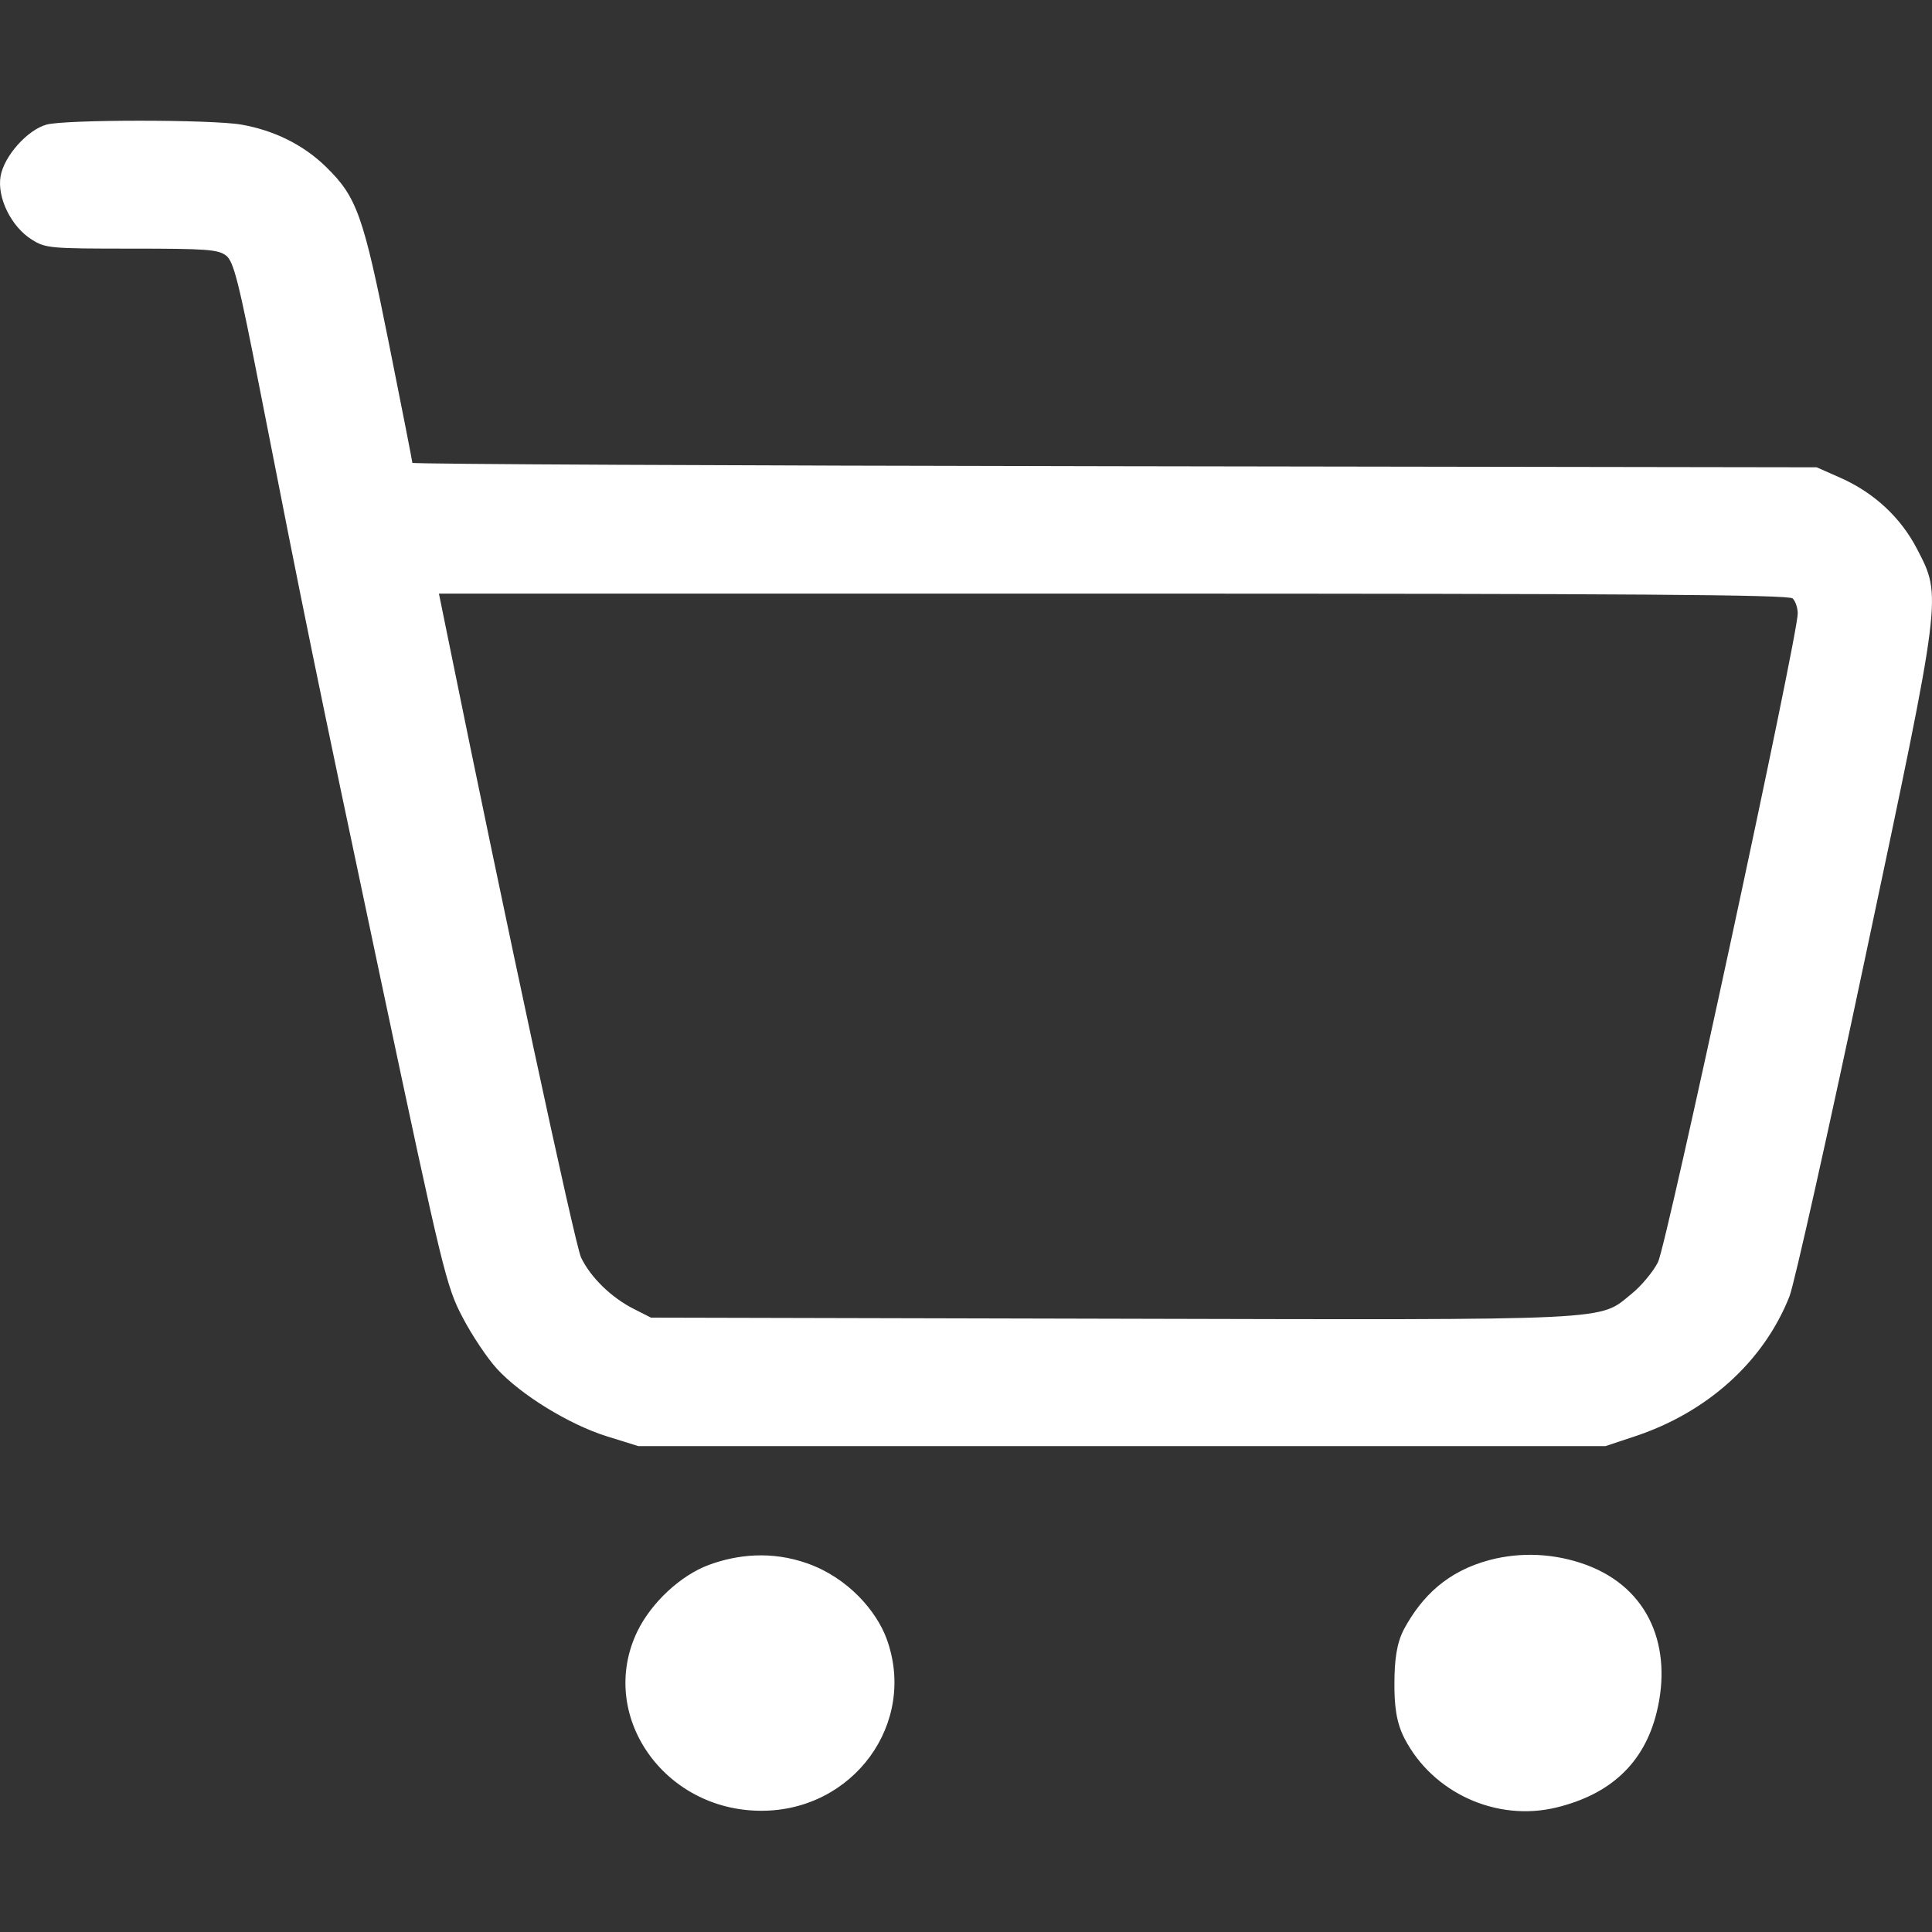 <svg width="16" height="16" viewBox="0 0 16 16" fill="none" xmlns="http://www.w3.org/2000/svg">
<rect x="0" y="0" width="16" height="16" fill="#333333" stroke="none"/>
<path fill-rule="evenodd" clip-rule="evenodd" d="M0.385 1.032C0.227 1.076 0.035 1.291 0.005 1.458C-0.026 1.635 0.092 1.877 0.263 1.984C0.377 2.056 0.414 2.059 1.09 2.059C1.713 2.059 1.807 2.066 1.873 2.117C1.936 2.167 1.978 2.335 2.155 3.239C2.521 5.108 2.611 5.549 3.155 8.12C3.667 10.536 3.696 10.653 3.831 10.91C3.908 11.058 4.036 11.249 4.115 11.335C4.311 11.55 4.714 11.798 5.026 11.895L5.286 11.976H9.291H13.296L13.528 11.899C14.137 11.7 14.606 11.277 14.82 10.735C14.86 10.632 15.145 9.359 15.452 7.906C16.087 4.905 16.082 4.944 15.876 4.546C15.741 4.286 15.522 4.082 15.244 3.958L15.045 3.87L9.23 3.861C6.032 3.856 3.415 3.844 3.415 3.833C3.415 3.823 3.328 3.378 3.221 2.845C3.009 1.782 2.955 1.631 2.7 1.382C2.515 1.201 2.273 1.08 1.999 1.032C1.754 0.989 0.541 0.989 0.385 1.032ZM14.846 4.956C14.869 4.978 14.888 5.034 14.888 5.081C14.888 5.272 13.802 10.312 13.731 10.452C13.691 10.532 13.592 10.65 13.513 10.714C13.235 10.94 13.426 10.931 9.202 10.921L5.391 10.912L5.249 10.84C5.061 10.745 4.89 10.577 4.812 10.414C4.762 10.308 4.182 7.609 3.718 5.323L3.635 4.916H9.219C13.516 4.916 14.814 4.925 14.846 4.956ZM5.873 12.959C5.638 13.045 5.394 13.272 5.278 13.511C4.946 14.201 5.494 14.995 6.303 14.996C7.068 14.998 7.599 14.269 7.342 13.57C7.258 13.343 7.025 13.067 6.685 12.947C6.388 12.842 6.105 12.874 5.873 12.959ZM12.334 12.92C11.987 13.013 11.777 13.218 11.63 13.487C11.563 13.611 11.549 13.758 11.548 13.936C11.547 14.119 11.561 14.261 11.632 14.398C11.866 14.849 12.395 15.089 12.889 14.969C13.334 14.861 13.616 14.604 13.72 14.18C13.85 13.652 13.667 13.155 13.135 12.959C12.879 12.865 12.598 12.85 12.334 12.92Z" fill="white"/>
</svg>
